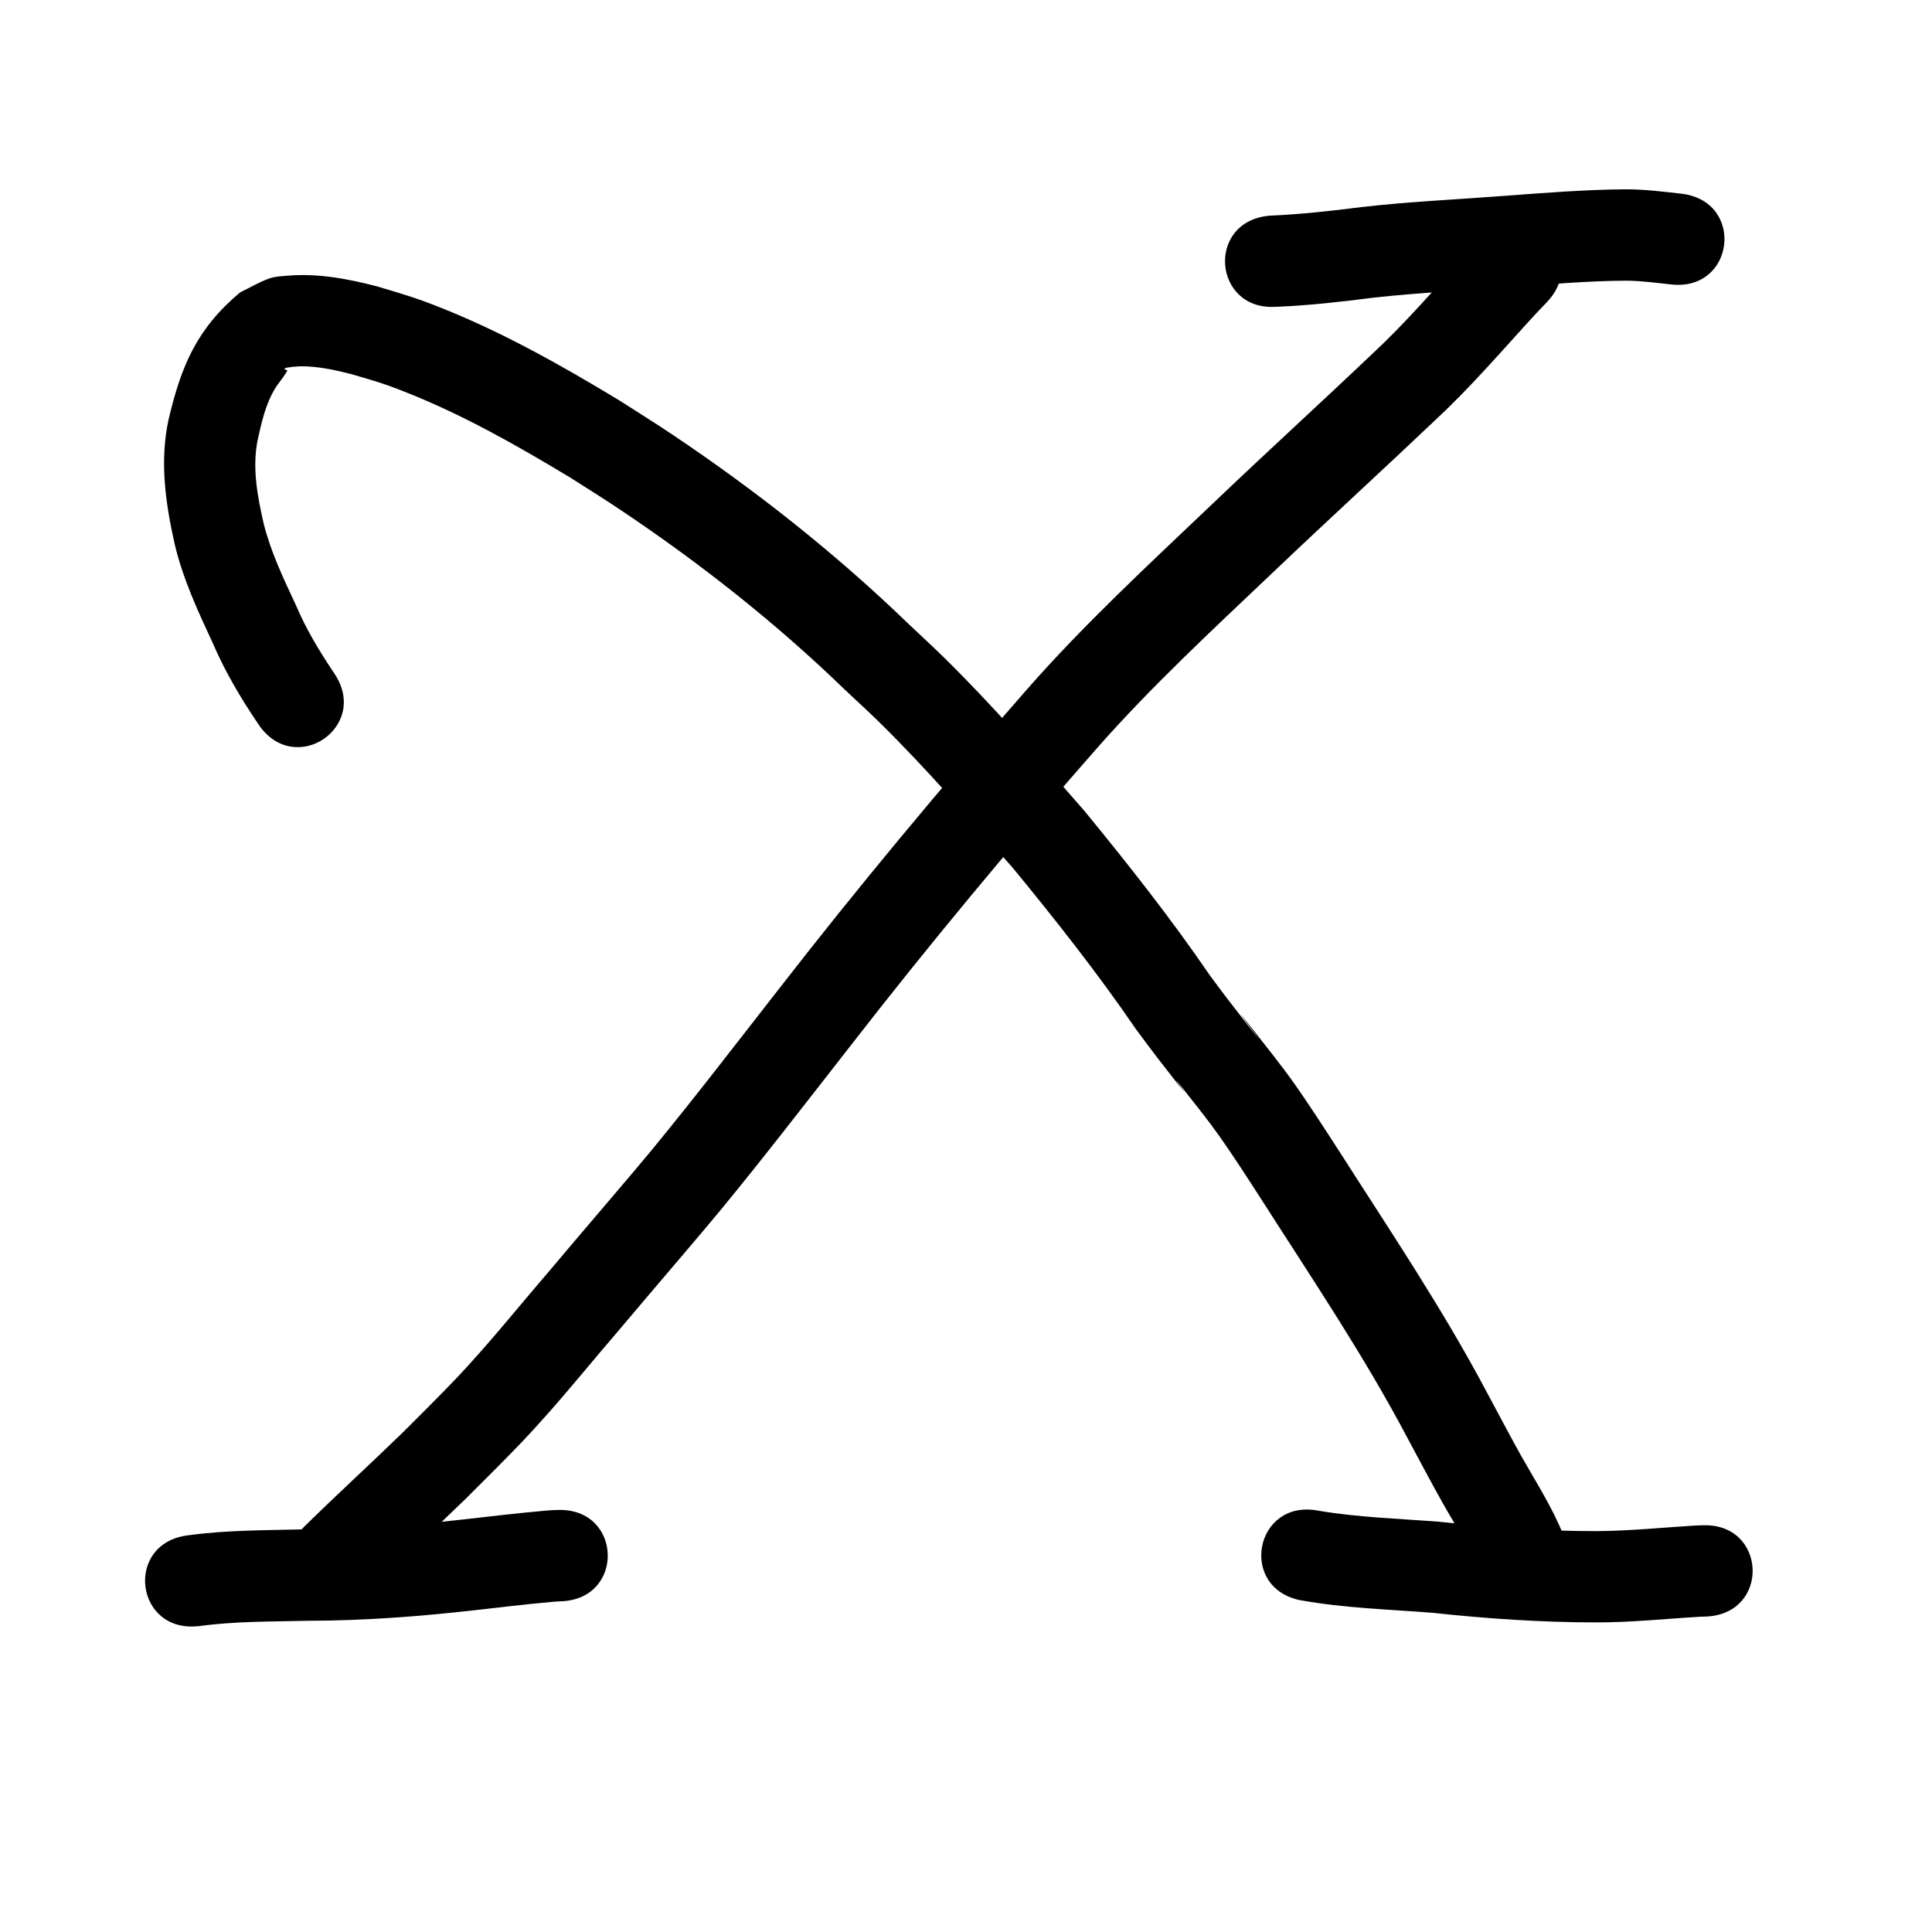 <?xml version="1.0" encoding="UTF-8" standalone="no"?>
<!-- Created with Inkscape (http://www.inkscape.org/) -->

<svg
   width="80"
   height="80"
   viewBox="0 0 21.167 21.167"
   version="1.1"
   id="svg5"
   inkscape:version="1.2.2 (732a01da63, 2022-12-09)"
   sodipodi:docname="23.svg"
   xmlns:inkscape="http://www.inkscape.org/namespaces/inkscape"
   xmlns:sodipodi="http://sodipodi.sourceforge.net/DTD/sodipodi-0.dtd"
   xmlns="http://www.w3.org/2000/svg"
   xmlns:svg="http://www.w3.org/2000/svg">
  <sodipodi:namedview
     id="namedview7"
     pagecolor="#ffffff"
     bordercolor="#000000"
     borderopacity="0.25"
     inkscape:showpageshadow="2"
     inkscape:pageopacity="0.0"
     inkscape:pagecheckerboard="0"
     inkscape:deskcolor="#d1d1d1"
     inkscape:document-units="mm"
     showgrid="true"
     inkscape:zoom="5.6050184"
     inkscape:cx="84.923896"
     inkscape:cy="50.758085"
     inkscape:window-width="1258"
     inkscape:window-height="1290"
     inkscape:window-x="-11"
     inkscape:window-y="-11"
     inkscape:window-maximized="1"
     inkscape:current-layer="layer1">
    <inkscape:grid
       type="xygrid"
       id="grid175" />
  </sodipodi:namedview>
  <defs
     id="defs2" />
  <g
     inkscape:label="Layer 1"
     inkscape:groupmode="layer"
     id="layer1">
    <path
       style="fill:#000000;stroke-width:0.265"
       id="path704"
       d="m 4.046,17.43 c 0.35,-0.343 0.711,-0.674 1.063,-1.016 0.104,-0.104 0.209,-0.208 0.313,-0.313 0.243,-0.246 0.349,-0.352 0.578,-0.611 C 6.261,15.196 6.509,14.889 6.766,14.591 6.87,14.467 6.974,14.344 7.079,14.221 7.288,13.974 7.696,13.499 7.896,13.256 8.379,12.669 8.842,12.066 9.31,11.468 10.172,10.357 11.072,9.275 12,8.218 12.614,7.518 13.299,6.887 13.973,6.246 14.555,5.692 15.148,5.15 15.731,4.597 16.092,4.261 16.416,3.888 16.747,3.524 16.885,3.375 16.818,3.446 16.947,3.311 17.435,2.798 16.709,2.108 16.221,2.621 v 0 c -0.139,0.146 -0.067,0.07 -0.216,0.23 -0.314,0.346 -0.621,0.701 -0.964,1.02 -0.583,0.554 -1.177,1.095 -1.758,1.65 C 12.588,6.183 11.881,6.835 11.247,7.558 10.307,8.63 9.395,9.725 8.521,10.851 8.061,11.44 7.606,12.034 7.131,12.611 6.932,12.852 6.521,13.331 6.314,13.575 6.212,13.695 6.11,13.816 6.008,13.937 c -0.251,0.291 -0.493,0.59 -0.748,0.878 -0.218,0.247 -0.312,0.341 -0.547,0.579 -0.1,0.101 -0.201,0.201 -0.302,0.302 -0.357,0.347 -0.725,0.683 -1.08,1.032 -0.496,0.505 0.218,1.206 0.714,0.701 z" />
    <path
       style="fill:#000000;stroke-width:0.265"
       id="path706"
       d="m 2.18,17.816 c 0.398,-0.055 0.801,-0.049 1.202,-0.059 0.601,-5.56e-4 1.199,-0.046 1.796,-0.113 0.291,-0.033 0.582,-0.068 0.874,-0.094 0.03,-0.003 0.06,-0.005 0.09,-0.006 0.708,-0.02 0.679,-1.021 -0.028,-1.001 v 0 c -0.05,0.002 -0.101,0.004 -0.151,0.009 -0.299,0.027 -0.598,0.062 -0.896,0.096 -0.568,0.064 -1.138,0.107 -1.71,0.107 -0.433,0.011 -0.868,0.007 -1.297,0.066 -0.703,0.086 -0.582,1.079 0.121,0.994 z" />
    <path
       style="fill:#000000;stroke-width:0.265"
       id="path710"
       d="m 13.994,3.361 c 0.351,-0.015 0.699,-0.054 1.047,-0.099 0.503,-0.056 1.009,-0.079 1.514,-0.118 0.421,-0.029 0.842,-0.067 1.264,-0.069 0.163,0.002 0.325,0.023 0.486,0.041 0.703,0.082 0.818,-0.913 0.115,-0.994 v 0 c -0.202,-0.023 -0.404,-0.048 -0.607,-0.048 -0.446,0.003 -0.89,0.039 -1.334,0.072 -0.522,0.04 -1.045,0.063 -1.565,0.123 -0.334,0.043 -0.669,0.079 -1.005,0.094 -0.705,0.061 -0.619,1.058 0.086,0.997 z" />
    <path
       style="fill:#000000;stroke-width:0.265"
       id="path731"
       d="m 14.253,17.533 c 0.473,0.085 0.954,0.099 1.432,0.136 0.601,0.065 1.203,0.106 1.808,0.106 0.379,7.15e-4 0.756,-0.04 1.135,-0.062 0.021,-7.93e-4 0.042,-0.002 0.063,-0.002 0.707,-0.028 0.668,-1.028 -0.039,-1 v 0 c -0.028,0.001 -0.055,0.002 -0.083,0.003 -0.358,0.022 -0.716,0.059 -1.076,0.061 -0.578,8.73e-4 -1.154,-0.042 -1.729,-0.103 -0.44,-0.034 -0.884,-0.047 -1.32,-0.121 -0.695,-0.134 -0.885,0.848 -0.19,0.983 z" />
    <path
       style="fill:#000000;stroke-width:0.265"
       id="path747"
       d="m 17.127,16.814 c -0.123,-0.304 -0.301,-0.58 -0.462,-0.865 -0.072,-0.127 -0.305,-0.564 -0.365,-0.676 -0.484,-0.917 -1.063,-1.777 -1.621,-2.65 -0.086,-0.132 -0.17,-0.264 -0.257,-0.395 -0.178,-0.269 -0.281,-0.42 -0.478,-0.672 -0.936,-1.198 0.421,0.567 -0.476,-0.586 -0.074,-0.095 -0.145,-0.193 -0.217,-0.29 C 12.825,10.057 12.357,9.465 11.879,8.882 11.384,8.314 10.889,7.742 10.352,7.213 10.22,7.083 10.083,6.959 9.949,6.831 9.154,6.063 8.284,5.376 7.366,4.761 7.175,4.632 6.978,4.511 6.784,4.386 6.159,4.008 5.52,3.647 4.841,3.376 4.535,3.254 4.45,3.235 4.147,3.142 3.821,3.056 3.484,2.991 3.146,3.021 c -0.065,0.006 -0.132,0.007 -0.193,0.029 C 2.841,3.089 2.738,3.152 2.631,3.203 2.153,3.604 1.985,4.01 1.846,4.6 1.748,5.056 1.813,5.513 1.914,5.962 2.004,6.343 2.17,6.7 2.335,7.054 2.469,7.366 2.643,7.657 2.833,7.938 3.23,8.524 4.059,7.963 3.662,7.377 v 0 C 3.502,7.139 3.354,6.895 3.242,6.63 3.107,6.341 2.968,6.051 2.89,5.741 2.821,5.44 2.762,5.132 2.822,4.824 2.866,4.625 2.911,4.42 3.021,4.245 c 0.026,-0.041 0.058,-0.079 0.086,-0.119 0.015,-0.022 0.028,-0.044 0.042,-0.066 -0.01,-0.008 -0.04,-0.014 -0.031,-0.023 0.018,-0.016 0.171,-0.024 0.178,-0.024 0.19,-4.498e-4 0.378,0.041 0.561,0.088 0.255,0.076 0.332,0.094 0.589,0.196 0.629,0.249 1.219,0.584 1.796,0.932 0.184,0.118 0.37,0.232 0.551,0.354 0.877,0.587 1.709,1.242 2.467,1.977 0.125,0.118 0.252,0.233 0.374,0.353 0.517,0.508 0.993,1.059 1.47,1.605 0.47,0.572 0.928,1.153 1.346,1.764 0.079,0.106 0.157,0.212 0.238,0.317 0.7,0.901 -0.198,-0.272 0.454,0.558 0.183,0.233 0.273,0.367 0.44,0.618 0.085,0.128 0.168,0.258 0.252,0.388 0.544,0.851 1.11,1.69 1.582,2.584 0.087,0.162 0.29,0.543 0.384,0.709 0.136,0.243 0.29,0.476 0.397,0.735 0.266,0.656 1.194,0.28 0.928,-0.376 z" />
  </g>
</svg>
